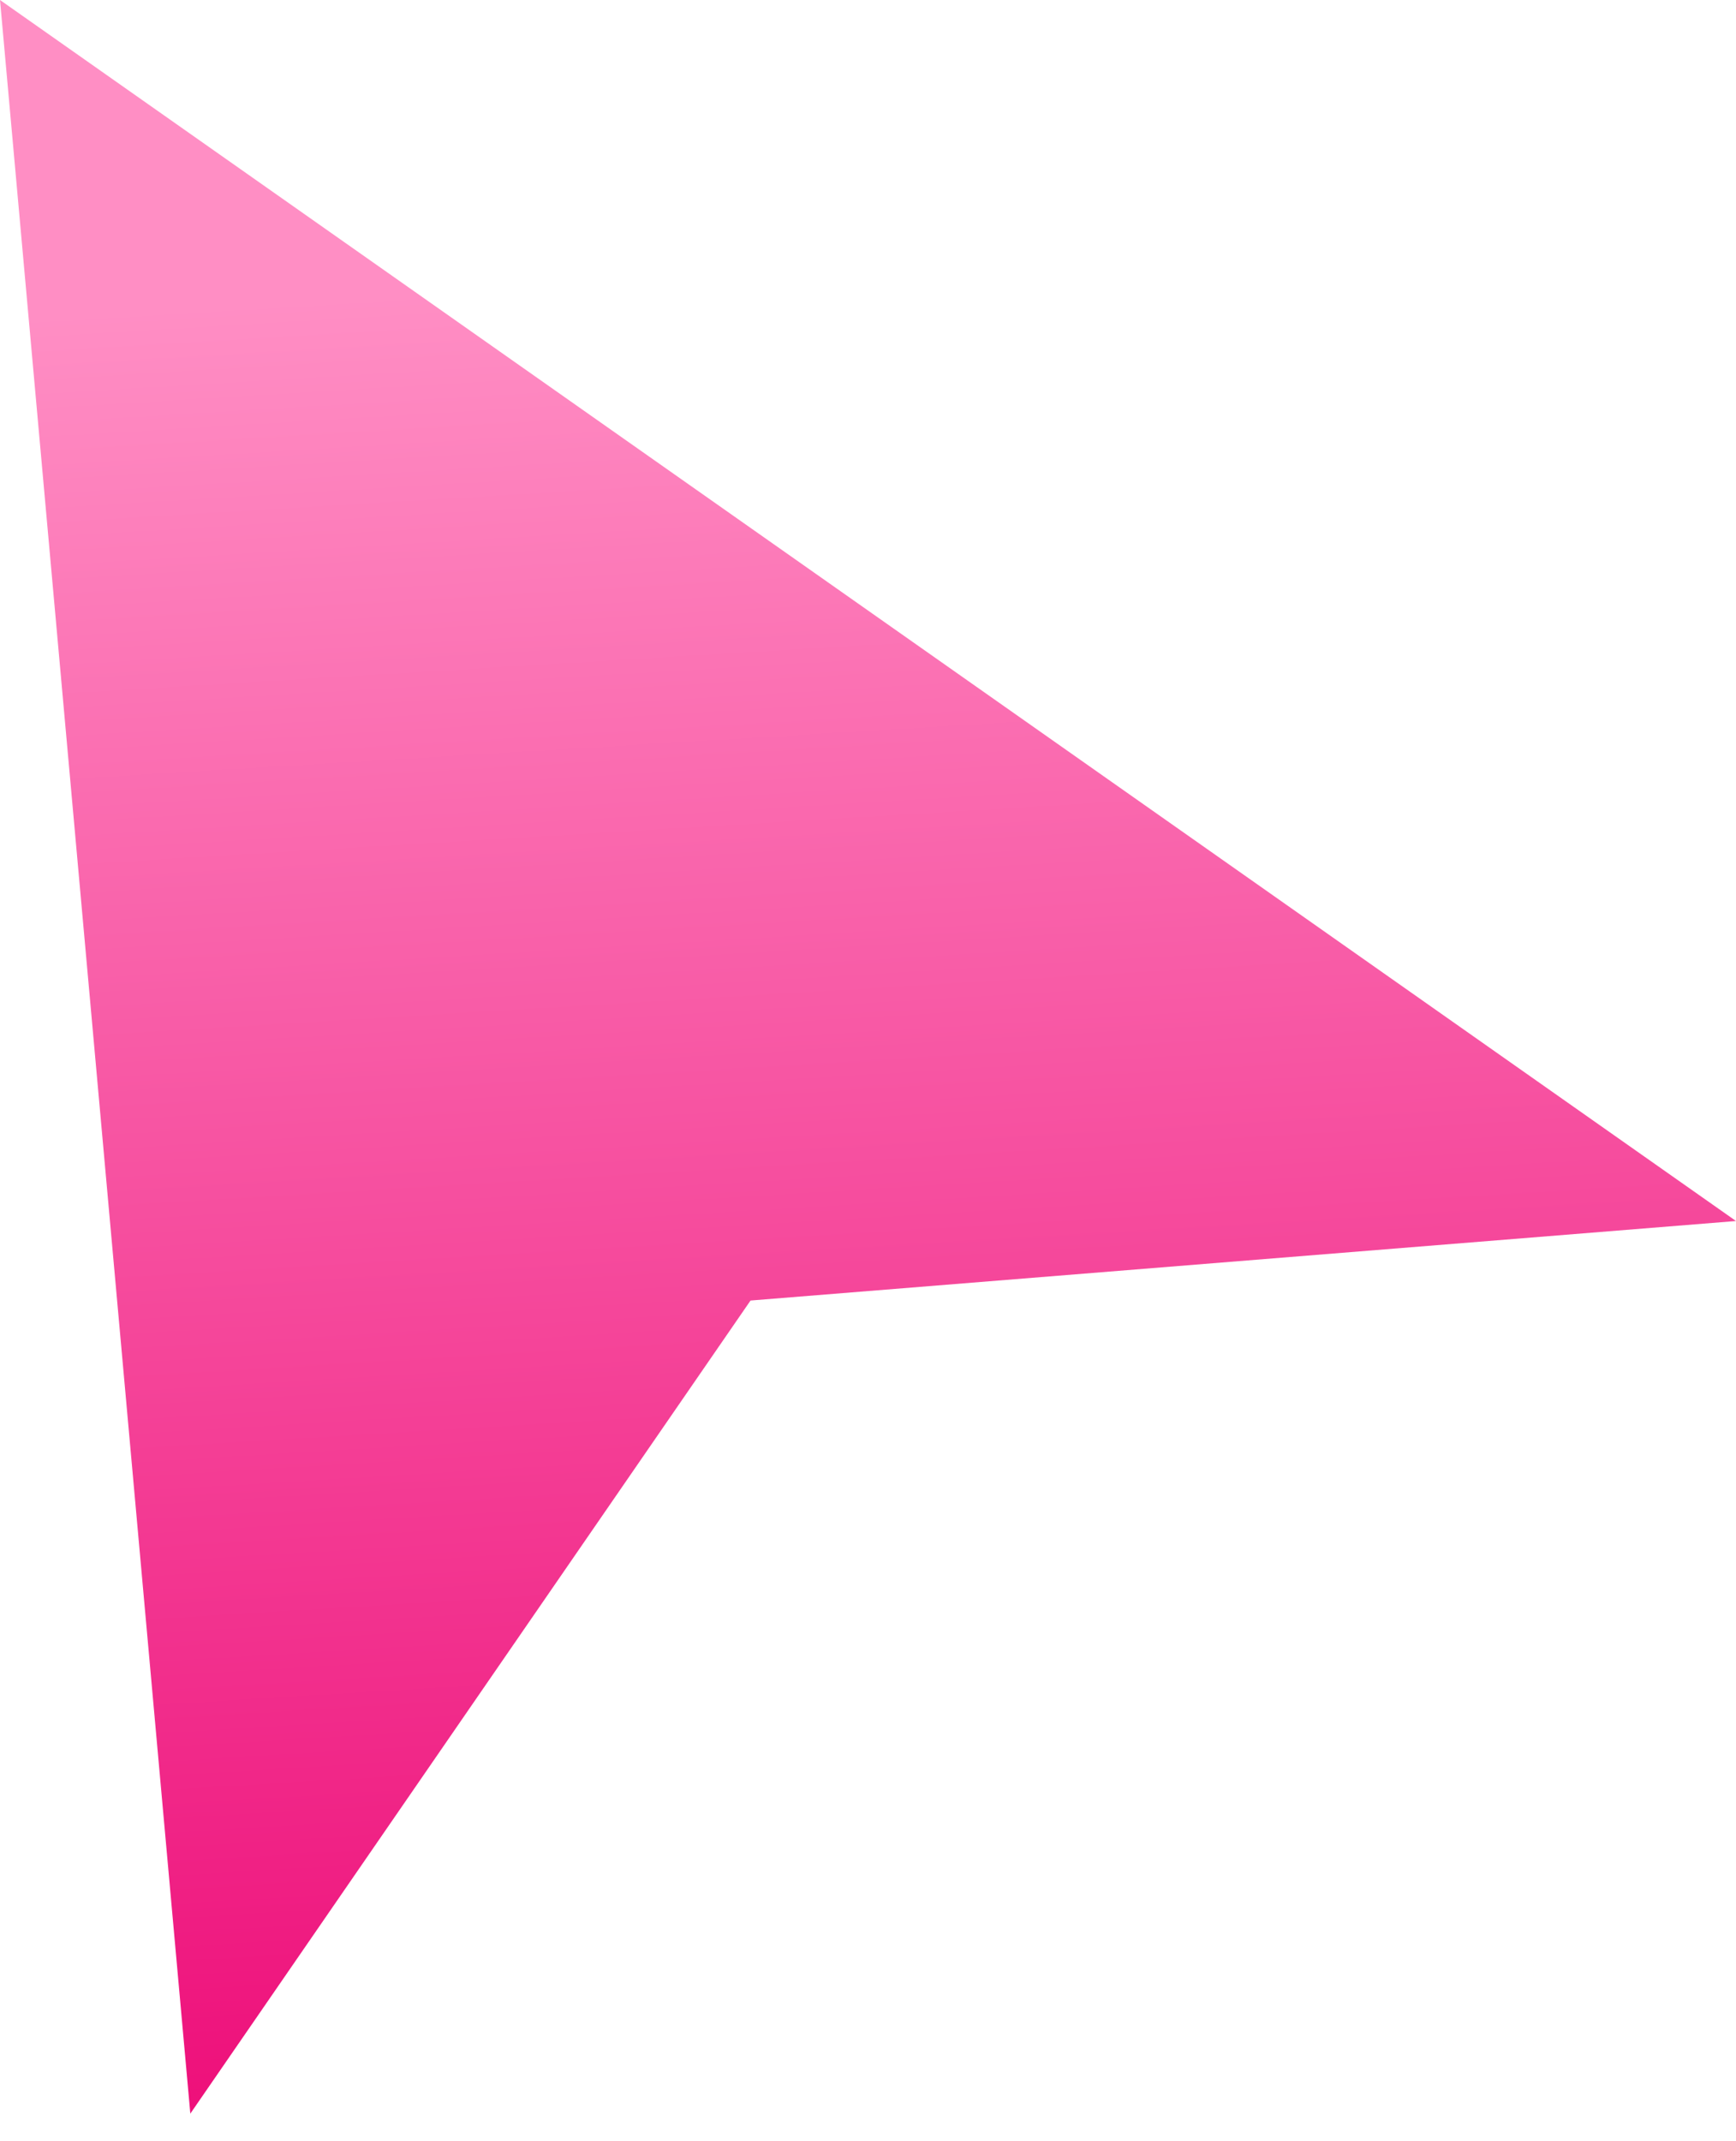 <svg width="30" height="37" viewBox="0 0 30 37" fill="none" xmlns="http://www.w3.org/2000/svg">
<path d="M30 21.099L12.97 22.473L3.289 36.523L0 0L30 21.099Z" fill="url(#paint0_linear_318_42)"/>
<defs>
<linearGradient id="paint0_linear_318_42" x1="1.544" y1="5.404" x2="3.474" y2="37.442" gradientUnits="userSpaceOnUse">
<stop stop-color="#FF8EC4"/>
<stop offset="1" stop-color="#ED0C78"/>
</linearGradient>
</defs>
</svg>
